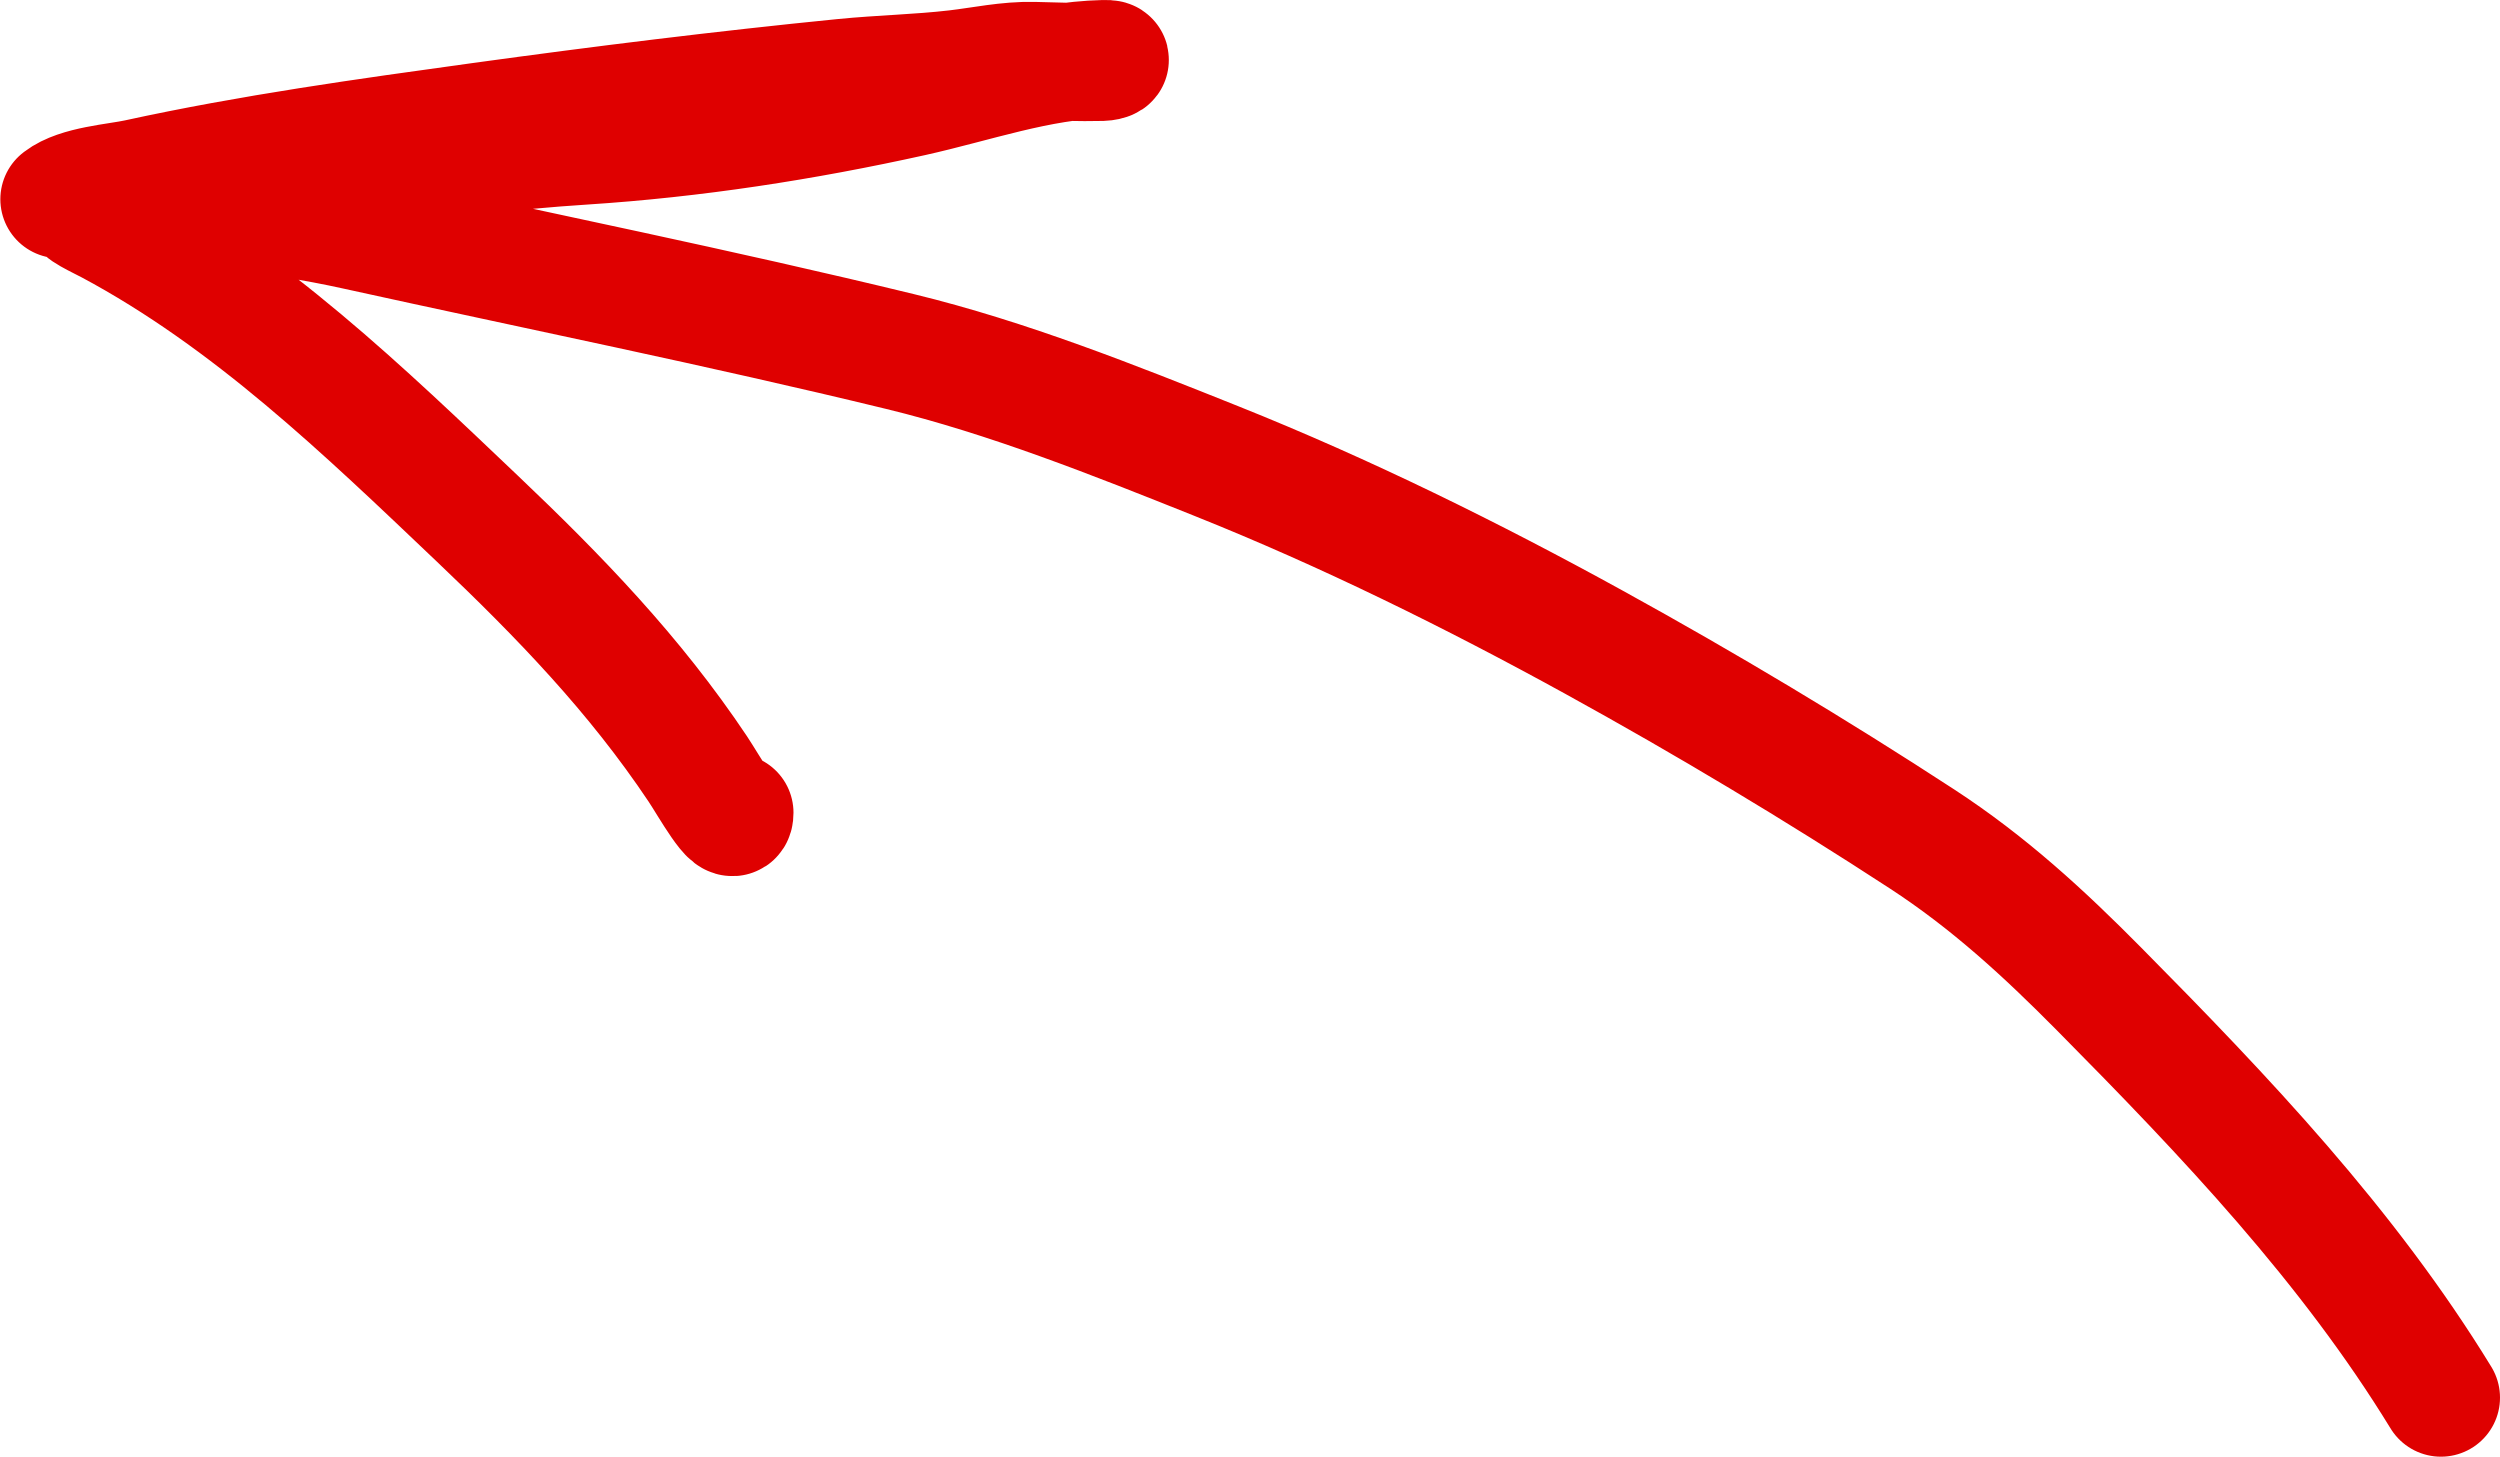 <svg width="127" height="74" viewBox="0 0 127 74" fill="none" xmlns="http://www.w3.org/2000/svg">
<path d="M124 71C119.28 63.285 113.042 56.717 106.645 50.254C103.801 47.38 101.025 44.828 97.639 42.619C92.23 39.092 86.662 35.757 80.992 32.635C74.825 29.24 68.371 26.053 61.81 23.429C56.596 21.344 51.2 19.19 45.723 17.858C36.57 15.631 27.297 13.76 18.094 11.731C13.787 10.781 9.329 10.386 4.955 9.89C4.487 9.837 3.993 9.836 3.522 9.858C3.336 9.867 2.883 10.224 3.028 10.112C3.958 9.395 5.903 9.284 6.98 9.048C12.726 7.794 18.587 6.98 24.417 6.175C30.544 5.33 36.701 4.566 42.858 3.953C44.754 3.765 46.663 3.729 48.555 3.509C49.876 3.355 51.169 3.066 52.507 3.096C53.691 3.123 54.807 3.174 55.981 3.144C56.299 3.135 56.643 2.987 56.08 3.001C52.778 3.081 49.514 4.248 46.333 4.953C40.852 6.168 35.247 7.035 29.637 7.398C22.127 7.883 14.788 9.228 7.375 10.398C6.343 10.56 5.333 10.537 4.296 10.572C3.777 10.59 5.11 11.202 5.564 11.445C12.683 15.254 18.48 20.863 24.236 26.334C28.421 30.311 32.245 34.269 35.449 39.064C35.983 39.864 37.309 42.238 37.309 41.286" stroke="#DF0000" stroke-width="6" stroke-linecap="round"/>
</svg>
